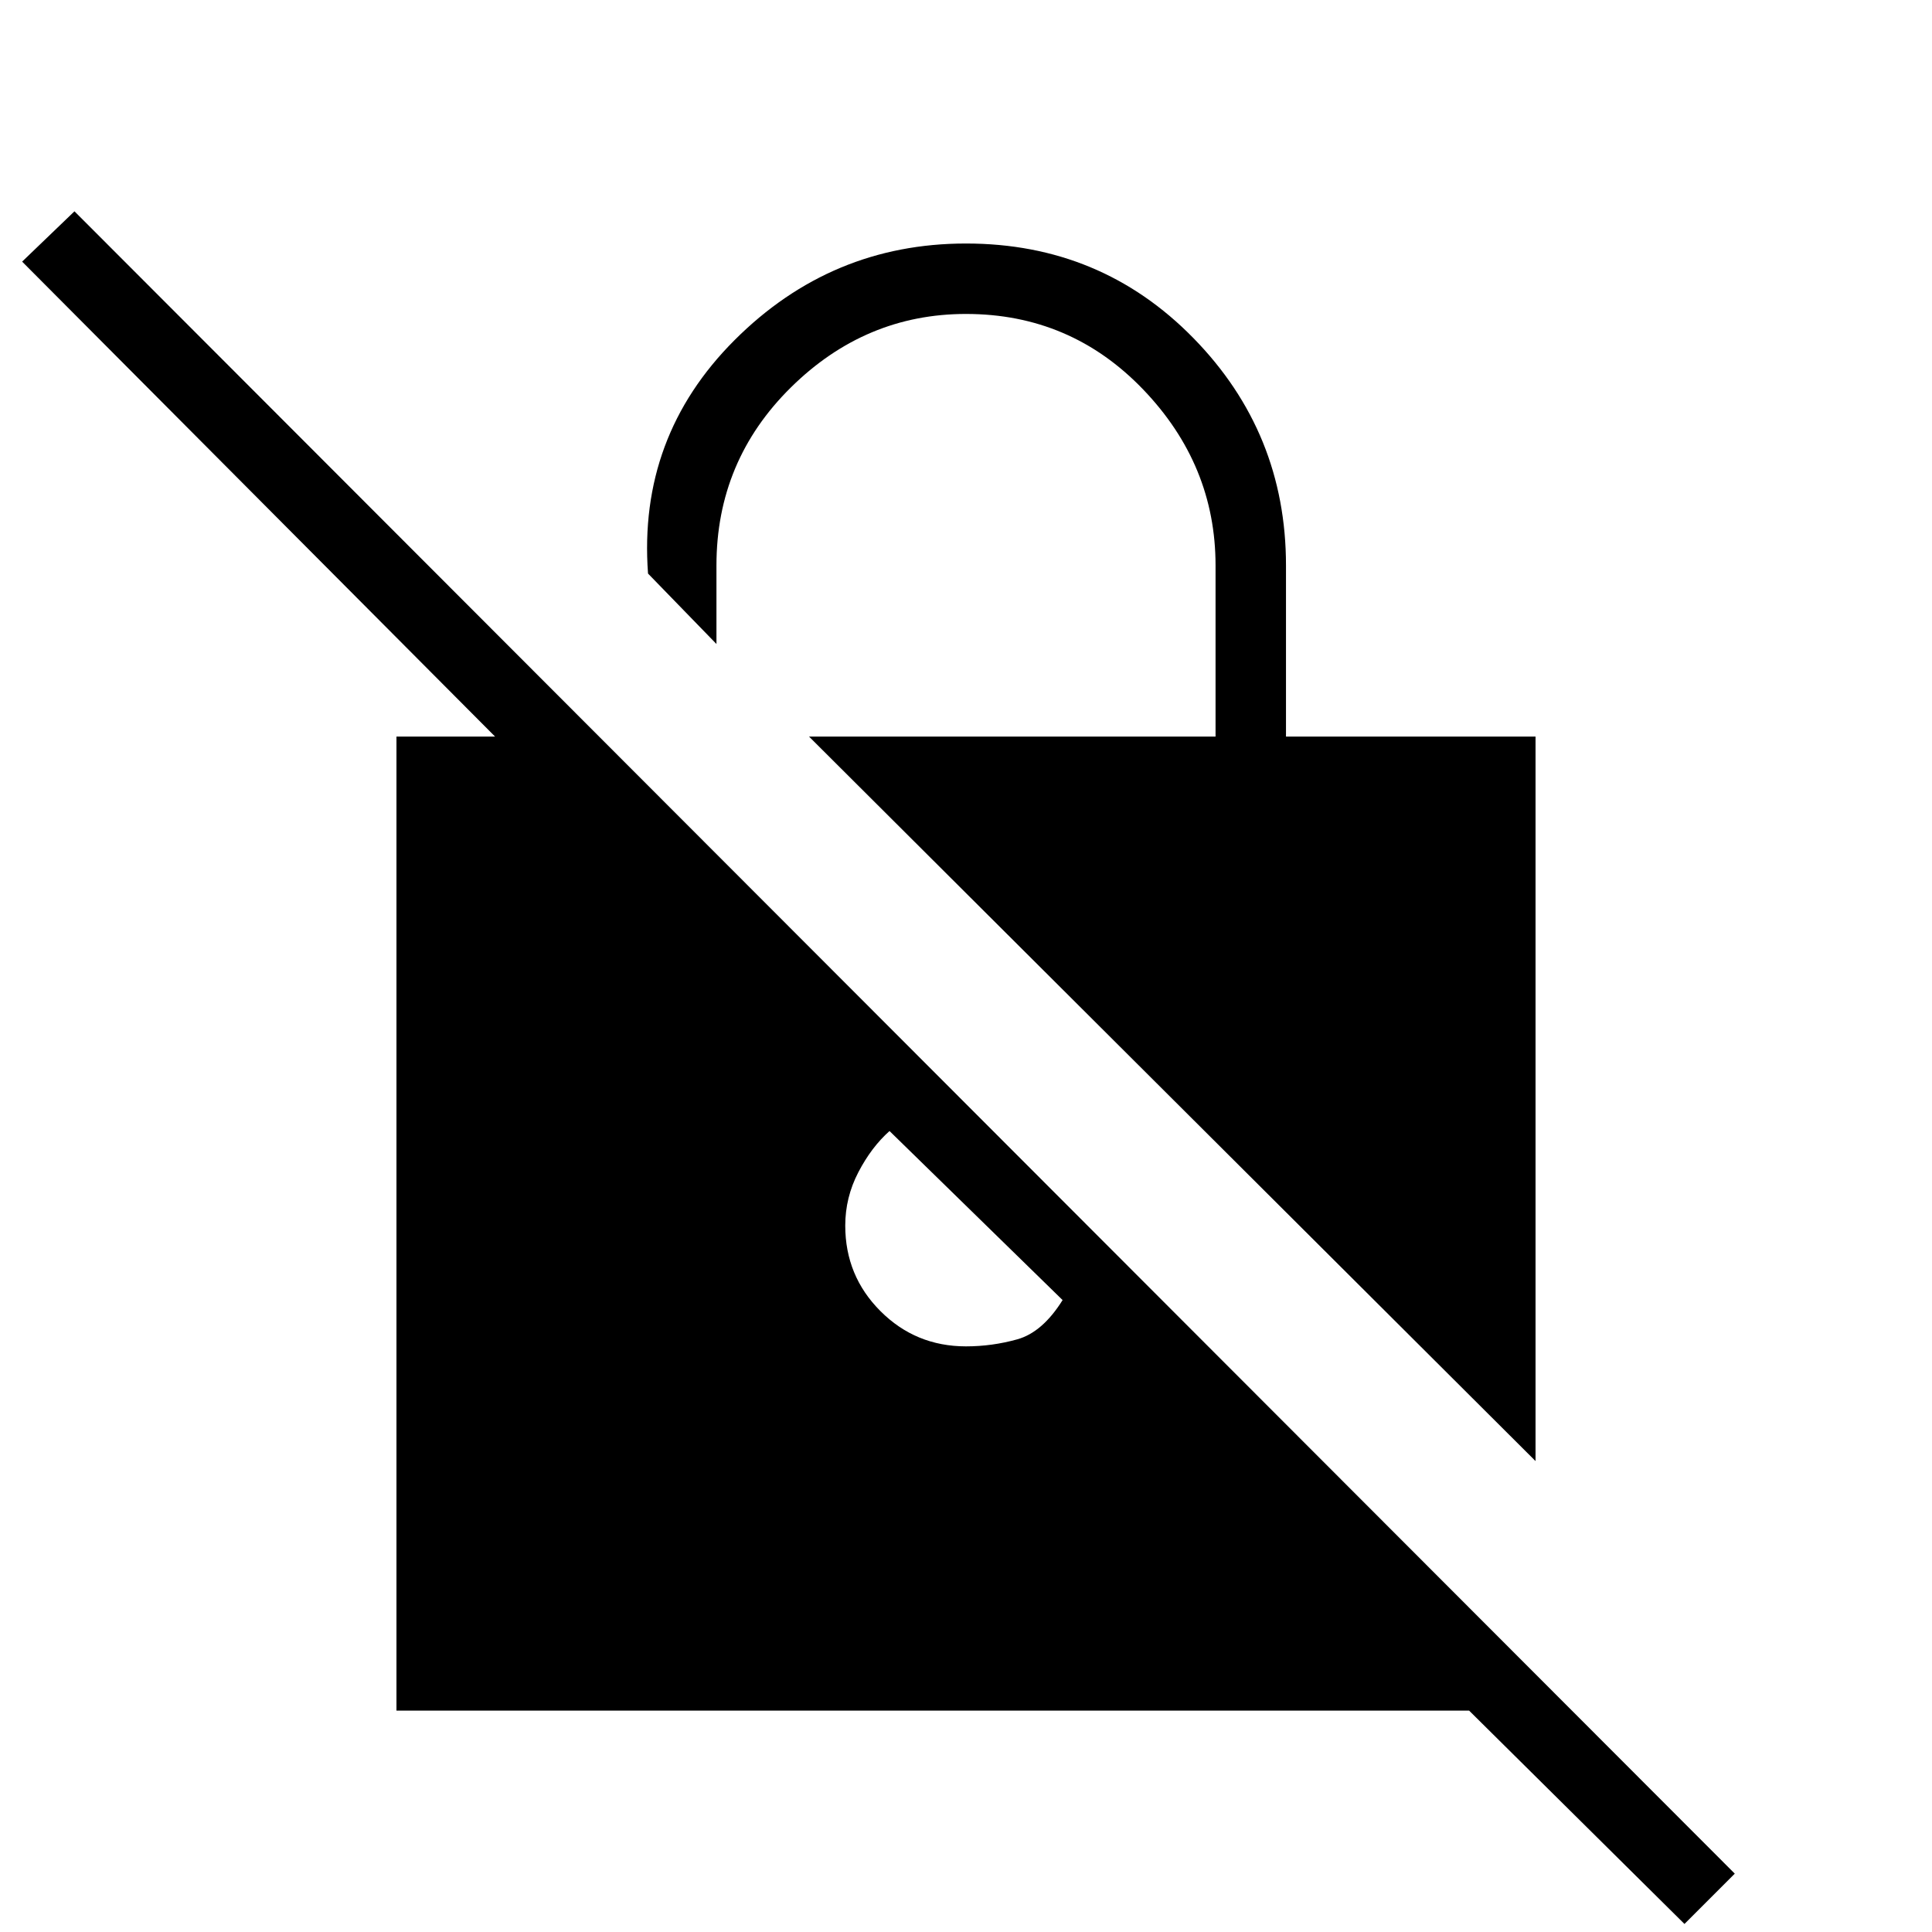 <svg xmlns="http://www.w3.org/2000/svg" height="48" width="48"><path d="M41.85 47.8 36.5 42.5H9.85V18.3H12.3L0.55 6.5L1.85 5.25L43.1 46.55ZM38.15 36.3 20.1 18.3H30.2V14.05Q30.2 11.55 28.4 9.675Q26.6 7.8 24 7.8Q21.5 7.8 19.65 9.625Q17.8 11.45 17.8 14.05V16L16.1 14.25Q15.85 10.85 18.25 8.45Q20.65 6.05 24 6.05Q27.35 6.05 29.65 8.4Q31.95 10.75 31.95 14.05V18.3H38.15ZM24 33.45Q24.65 33.45 25.275 33.275Q25.9 33.1 26.4 32.3L22.1 28.1Q21.65 28.5 21.325 29.125Q21 29.75 21 30.45Q21 31.7 21.875 32.575Q22.75 33.45 24 33.45Z"/></svg>